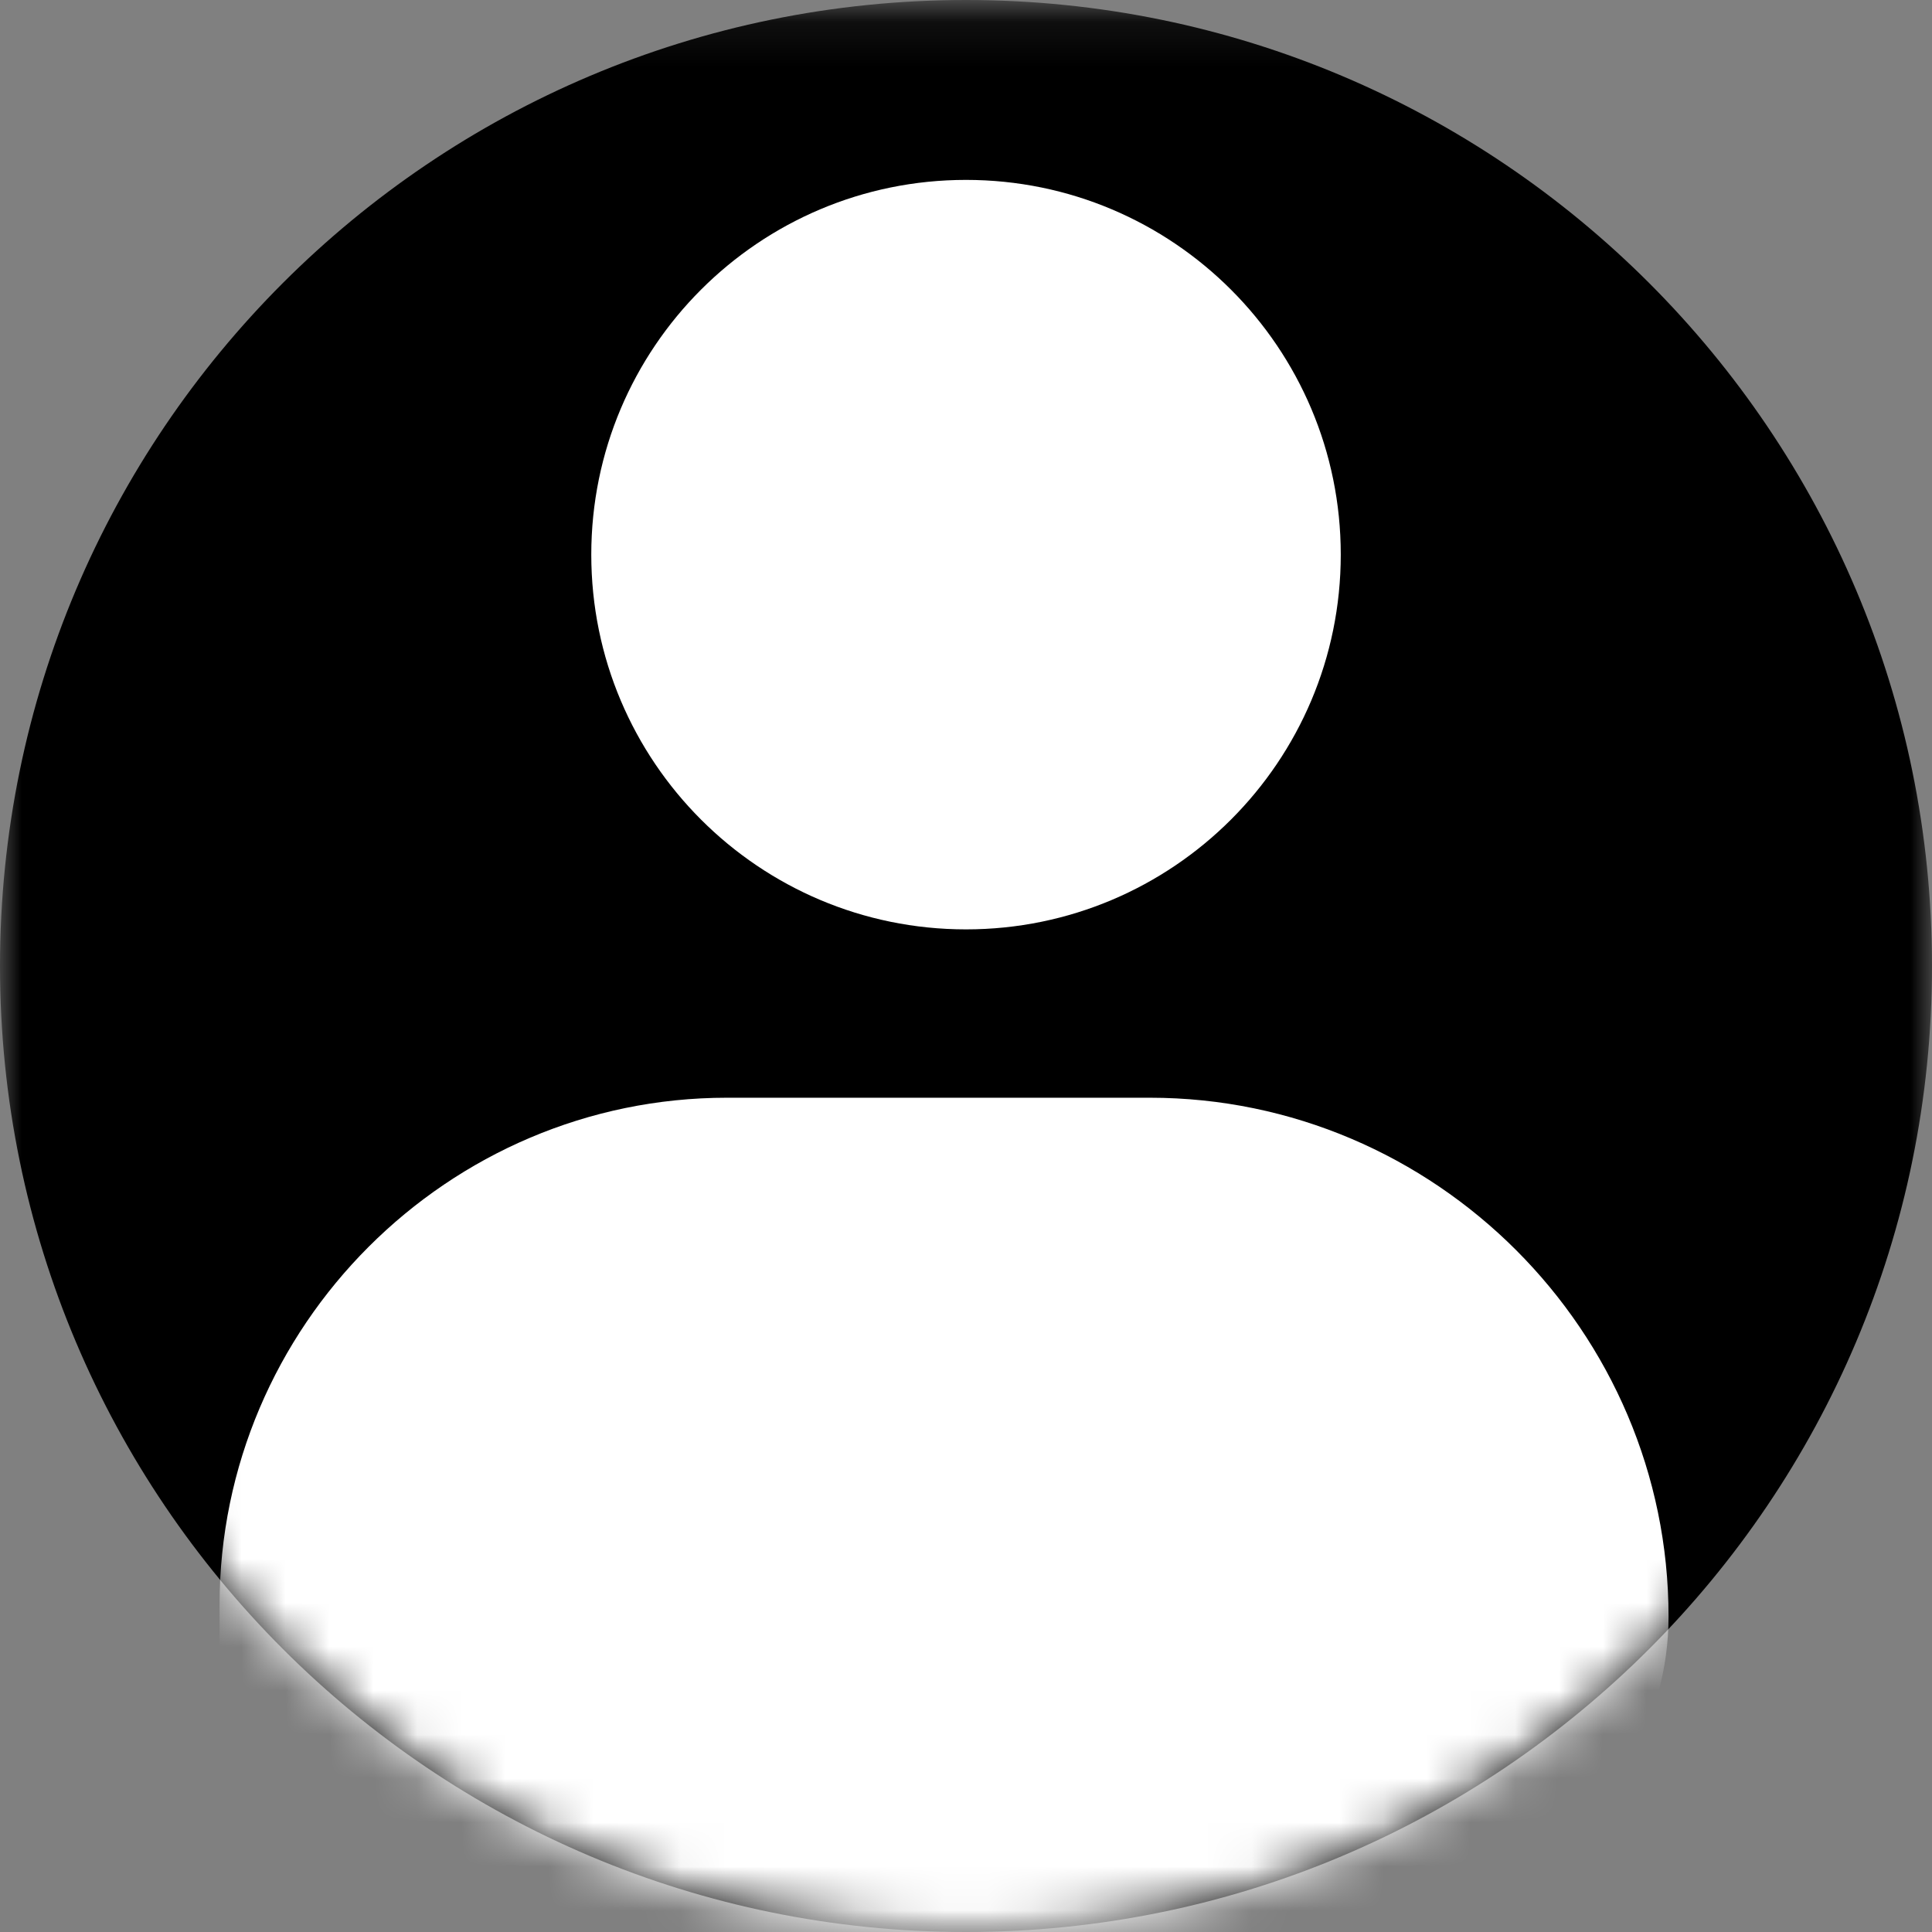 <?xml version="1.0" encoding="UTF-8"?>
<svg width="44px" height="44px" viewBox="0 0 44 44" version="1.1" xmlns="http://www.w3.org/2000/svg" xmlns:xlink="http://www.w3.org/1999/xlink">
    <rect x="0" y="0" width="44" height="44" fill="#808080" stroke="none"/>
    <!-- Generator: Sketch 55 (78076) - https://sketchapp.com -->
    <title>icons/emptyavatar</title>
    <desc>Created with Sketch.</desc>
    <defs>
        <polygon id="path-1" points="3.03448276e-05 0.117 44 0.117 44 43.966 3.03448276e-05 43.966"></polygon>
        <circle id="path-3" cx="22" cy="22" r="22"></circle>
    </defs>
    <g id="icons/emptyavatar" stroke="none" stroke-width="1" fill="none" fill-rule="evenodd">
        <g id="Group-7">
            <g id="Group-3">
                <mask id="mask-2" fill="white">
                    <use xlink:href="#path-1"></use>
                </mask>
                <g id="Clip-2"></g>
                <path d="M22,0 C9.85,0 3.03448276e-05,9.85 3.03448276e-05,22 C3.03448276e-05,34.15 9.85,44 22,44 C34.15,44 44,34.15 44,22 C44,9.85 34.15,0 22,0" id="Background" fill="#000000" mask="url(#mask-2)"></path>
            </g>
            <g id="Fill-4">
                <mask id="mask-4" fill="white">
                    <use xlink:href="#path-3"></use>
                </mask>
                <g id="Mask"></g>
                <path d="M22,21.166 C17.287,21.166 13.466,17.344 13.466,12.631 C13.466,7.918 17.287,4.097 22,4.097 C26.713,4.097 30.535,7.918 30.535,12.631 C30.535,17.344 26.713,21.166 22,21.166" id="Head" fill="#FFFFFF" mask="url(#mask-4)"></path>
                <path d="M27.939,45 L14.803,45 C9.993,45 5,42.084 5,37.273 L5,36.56 C5,30.202 10.201,25 16.557,25 L26.185,25 C32.683,25 38,30.318 38,36.818 C38,41.63 32.749,45 27.939,45" id="Body" fill="#FFFFFF" mask="url(#mask-4)"></path>
            </g>
        </g>
    </g>
</svg>
